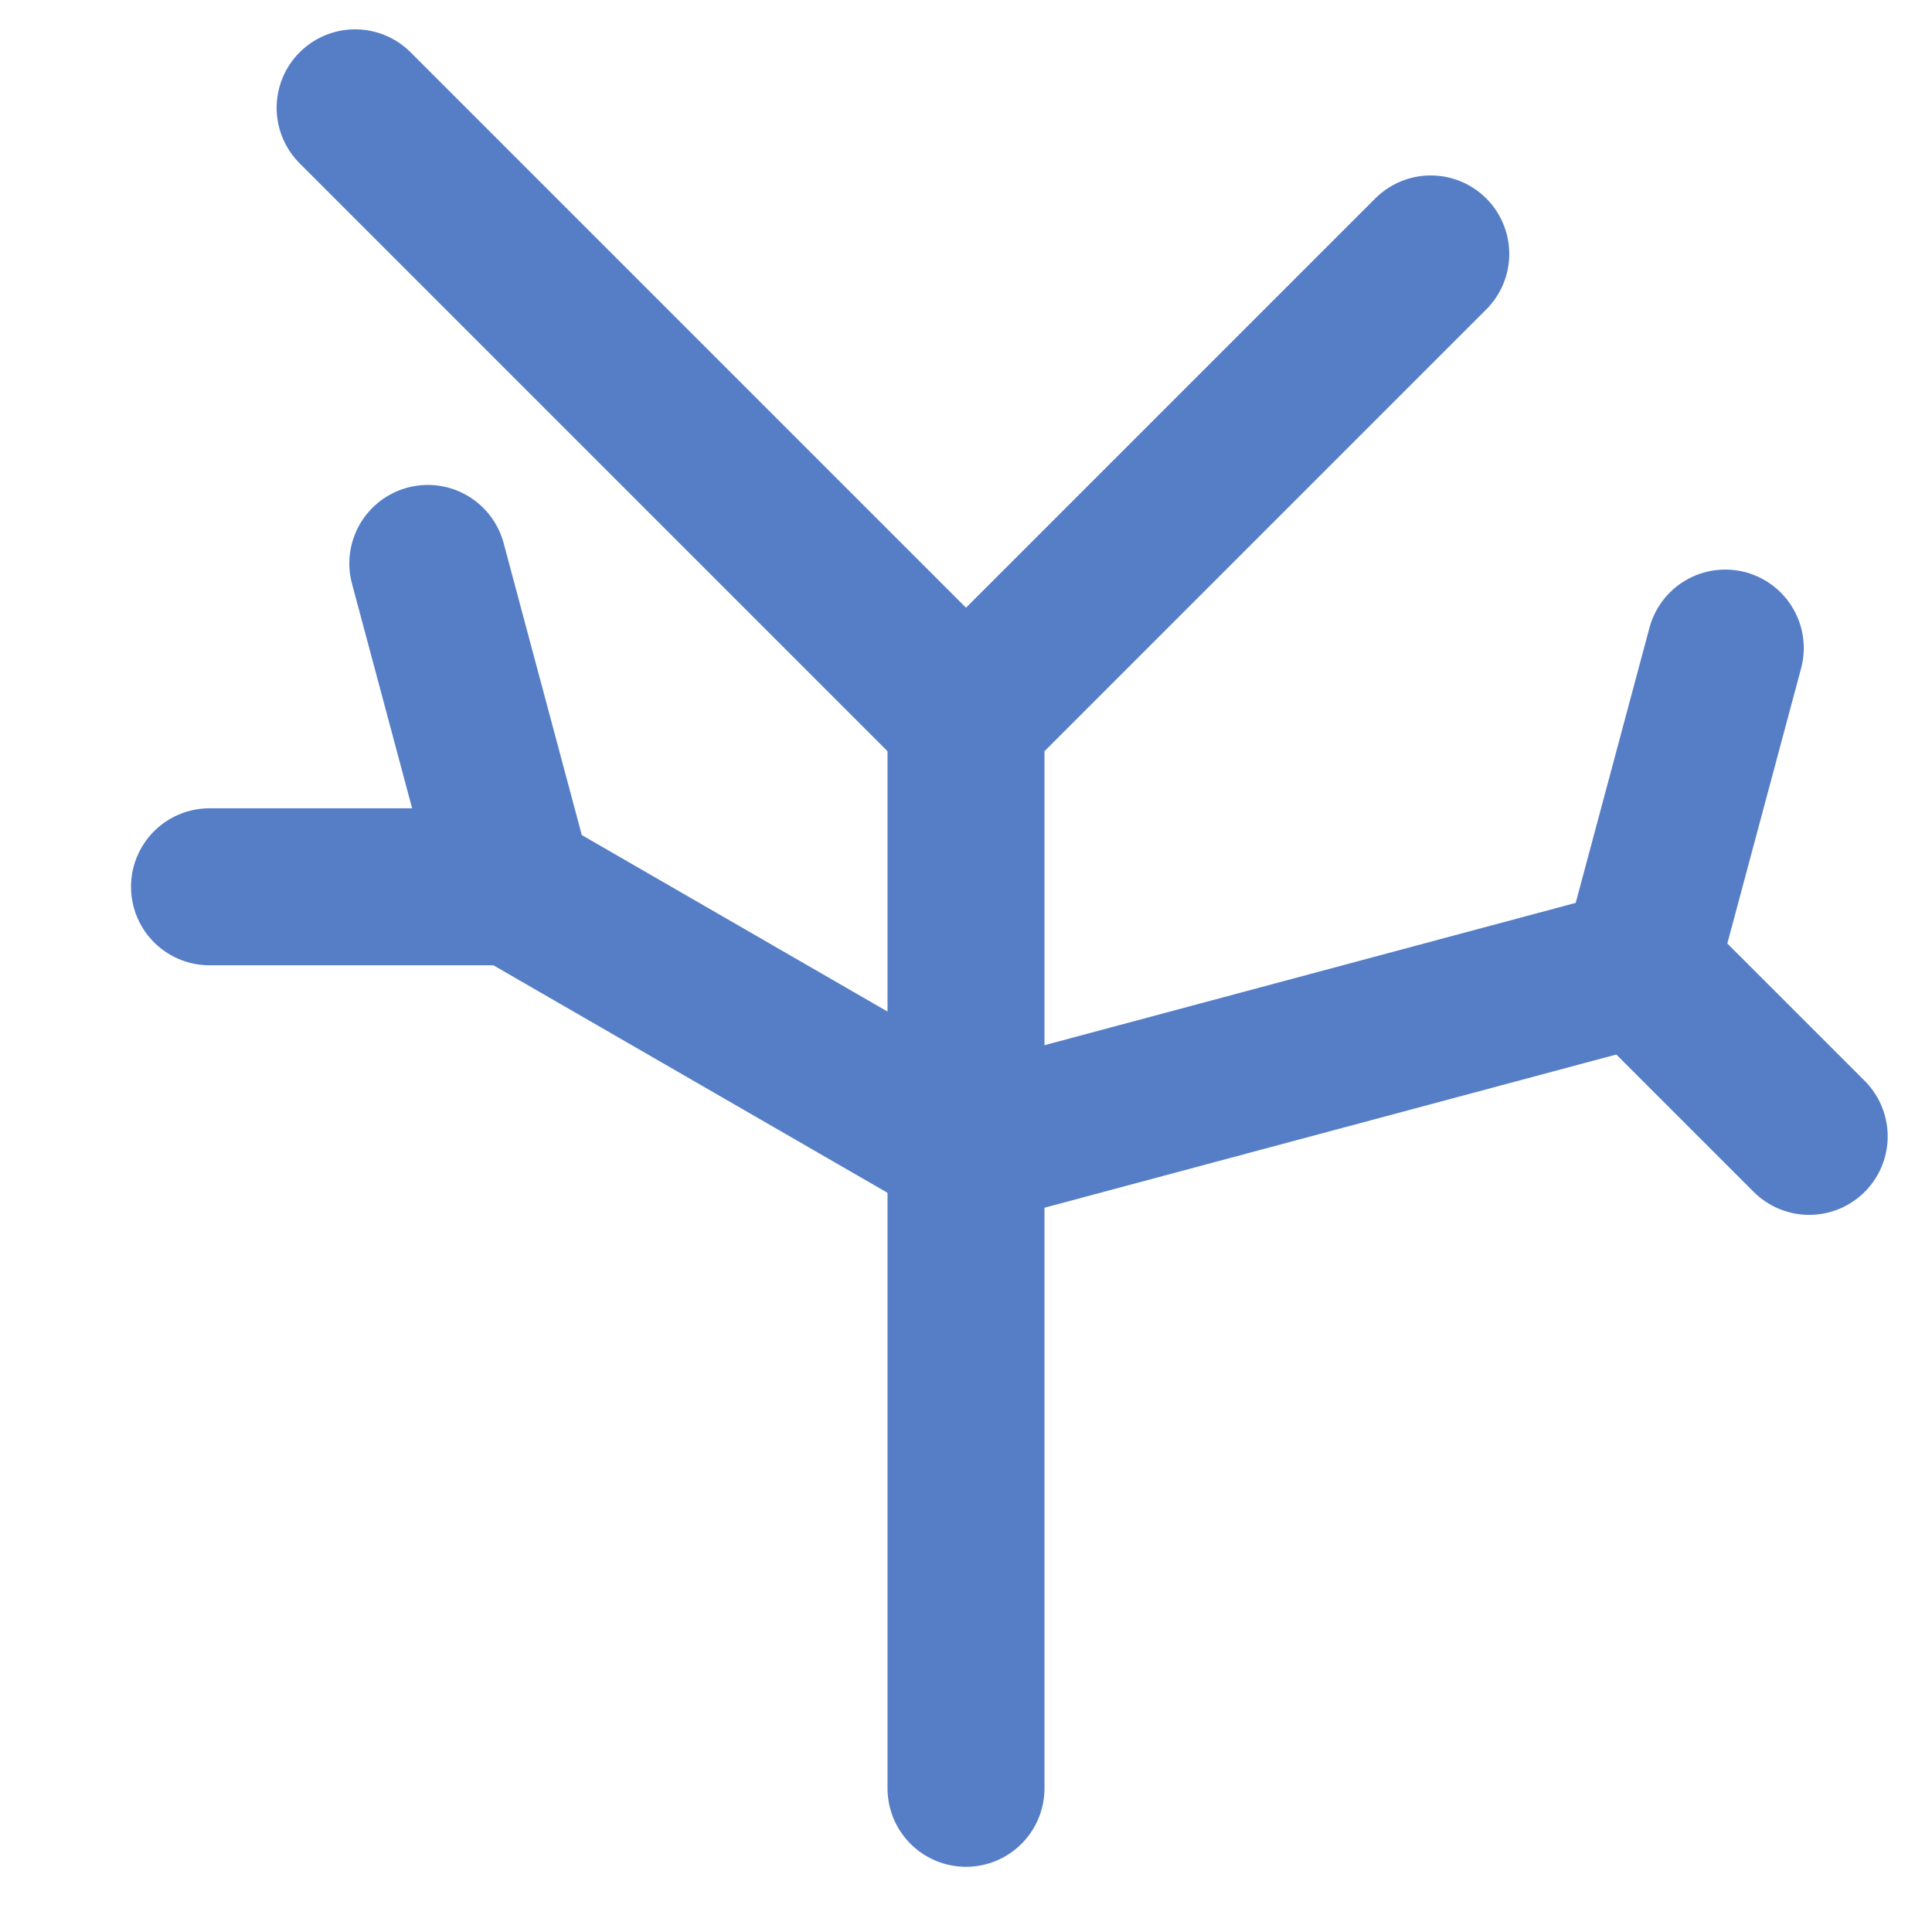 <?xml version="1.0" encoding="UTF-8" standalone="no"?>
<!-- Created with Inkscape (http://www.inkscape.org/) -->

<svg
   width="16"
   height="16"
   viewBox="0 0 16 16"
   version="1.1"
   id="svg1"
   inkscape:version="1.4 (e7c3feb100, 2024-10-09)"
   sodipodi:docname="nbt_tree.svg"
   xmlns:inkscape="http://www.inkscape.org/namespaces/inkscape"
   xmlns:sodipodi="http://sodipodi.sourceforge.net/DTD/sodipodi-0.dtd"
   xmlns="http://www.w3.org/2000/svg"
   xmlns:svg="http://www.w3.org/2000/svg">
  <sodipodi:namedview
     id="namedview1"
     pagecolor="#ffffff"
     bordercolor="#000000"
     borderopacity="0.25"
     inkscape:showpageshadow="2"
     inkscape:pageopacity="0.0"
     inkscape:pagecheckerboard="0"
     inkscape:deskcolor="#d1d1d1"
     inkscape:document-units="px"
     inkscape:zoom="49.5625"
     inkscape:cx="8.0100883"
     inkscape:cy="8"
     inkscape:window-width="1920"
     inkscape:window-height="1008"
     inkscape:window-x="0"
     inkscape:window-y="0"
     inkscape:window-maximized="1"
     inkscape:current-layer="layer1" />
  <defs
     id="defs1" />
  <g
     inkscape:label="图层 1"
     inkscape:groupmode="layer"
     id="layer1">
    <path
       style="fill:none;stroke:#557ec7;stroke-width:1.3;stroke-linecap:round;stroke-linejoin:round;stroke-opacity:1;stroke-dasharray:none"
       d="M 8,14.81 V 5.952 l 3.849,-3.849"
       id="path3" />
    <path
       style="fill:none;stroke:#557ec7;stroke-width:1.3;stroke-linecap:round;stroke-linejoin:round;stroke-opacity:1;stroke-dasharray:none"
       d="M 8,5.952 2.941,0.893"
       id="path4" />
    <path
       style="fill:none;stroke:#557ec7;stroke-width:1.3;stroke-linecap:round;stroke-linejoin:round;stroke-opacity:1;stroke-dasharray:none"
       d="M 13.58,8.008 8,9.503 4.26,7.344 l -2.525,0"
       id="path5" />
    <path
       style="fill:none;stroke:#557ec7;stroke-width:1.3;stroke-linecap:round;stroke-linejoin:round;stroke-opacity:1;stroke-dasharray:none"
       d="M 4.26,7.344 3.543,4.666"
       id="path6" />
    <path
       style="fill:none;stroke:#557ec7;stroke-width:1.3;stroke-linecap:round;stroke-linejoin:round;stroke-opacity:1;stroke-dasharray:none"
       d="m 14.288,5.367 -0.708,2.641 1.403,1.403"
       id="path7" />
  </g>
</svg>
